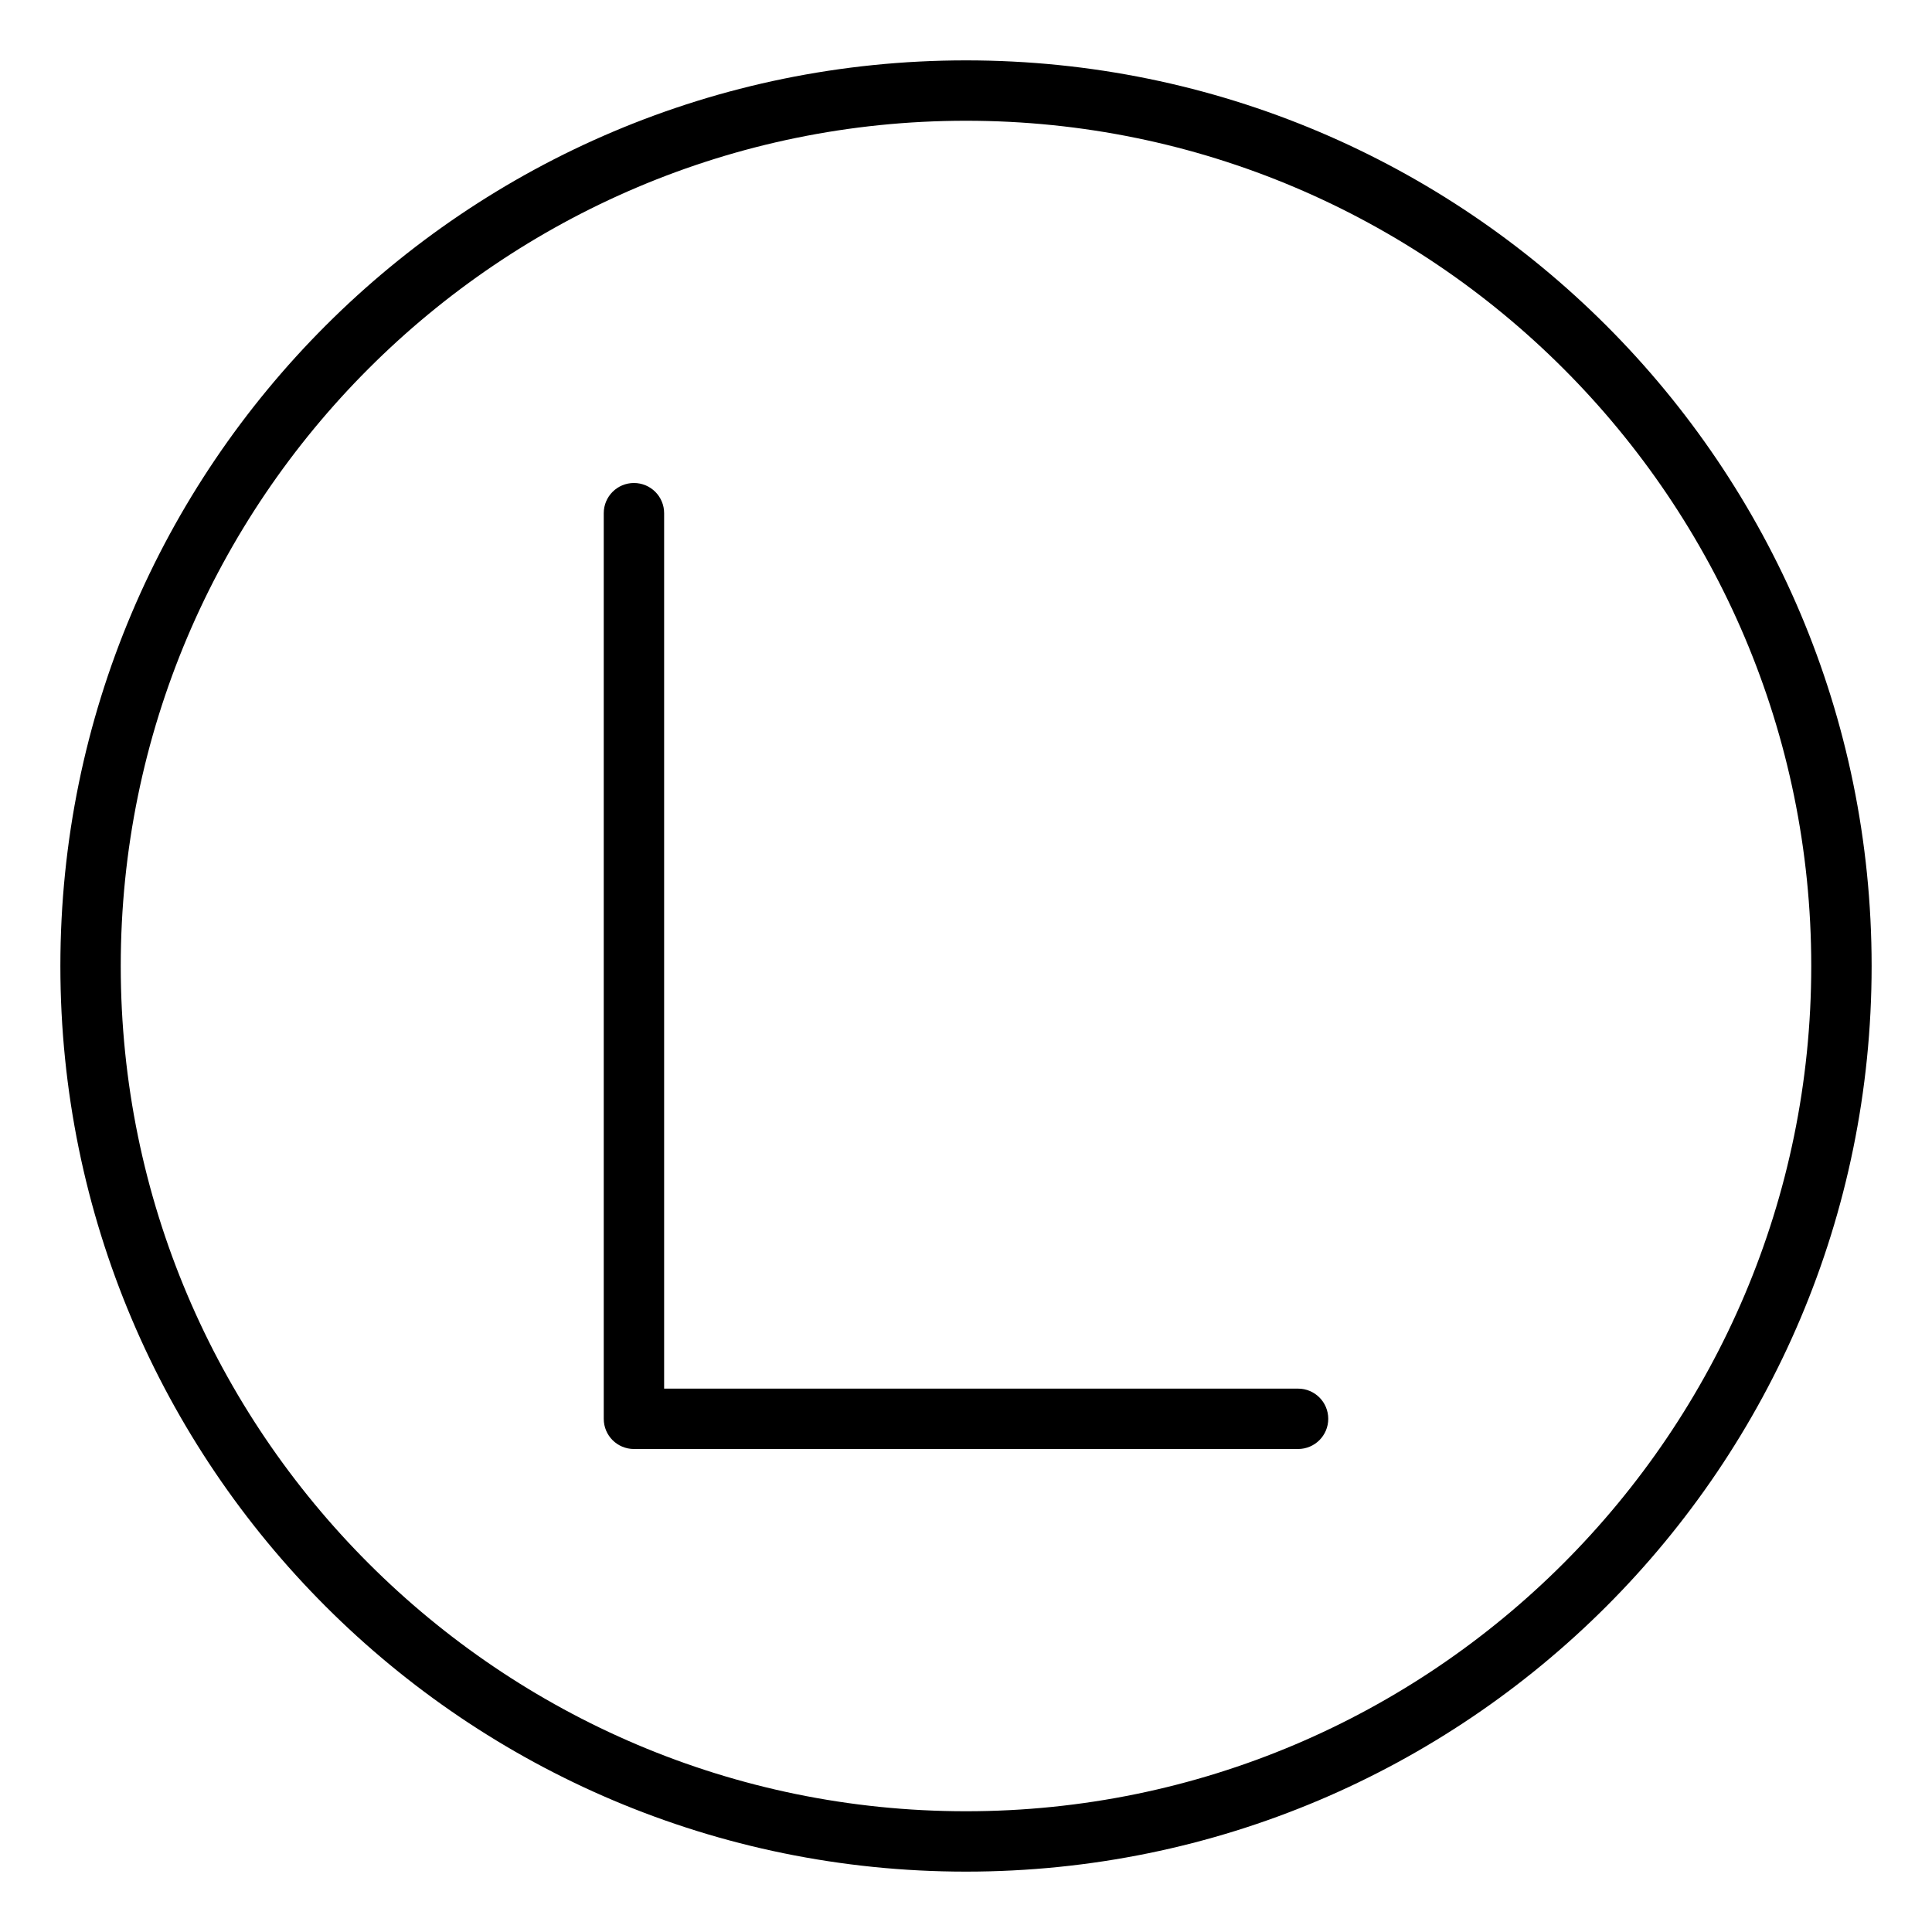 <svg xmlns="http://www.w3.org/2000/svg" viewBox="0 0 512 512"><path d="M344 368H176V136C176 131.578 172.422 128 168 128S160 131.578 160 136V376C160 380.422 163.578 384 168 384H344C348.422 384 352 380.422 352 376S348.422 368 344 368ZM256 16C123.451 16 16 123.451 16 256S123.451 496 256 496S496 388.549 496 256S388.549 16 256 16ZM256 480C132.486 480 32 379.514 32 256S132.486 32 256 32S480 132.486 480 256S379.514 480 256 480Z"/></svg>